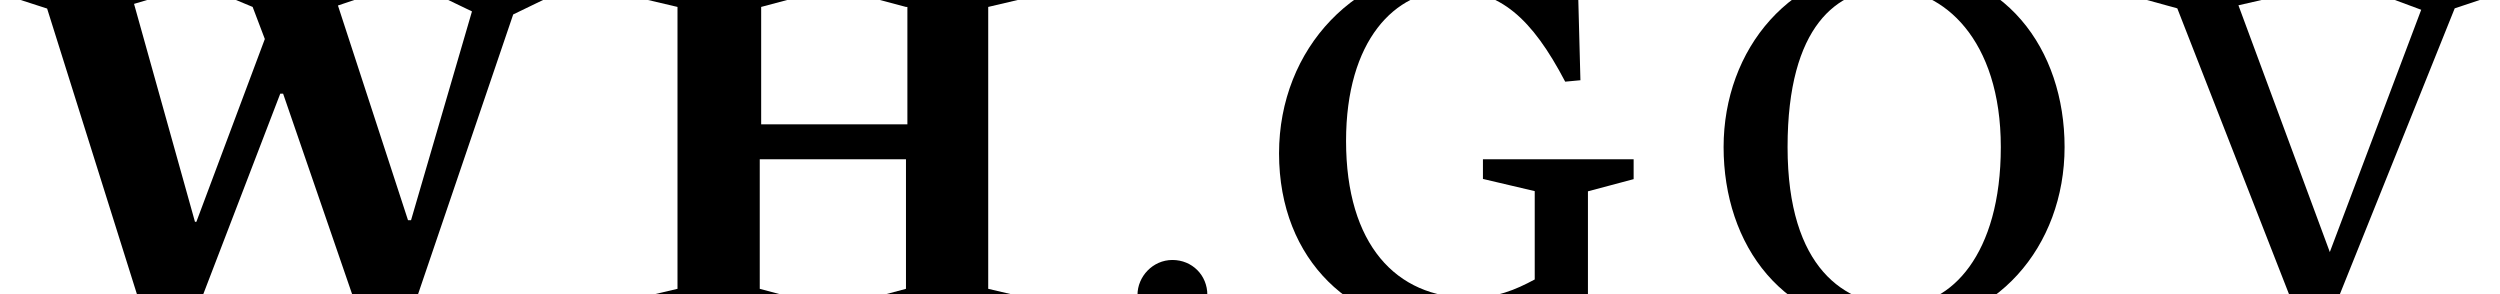 <?xml version="1.0" encoding="UTF-8"?>
<svg preserveAspectRatio="xMidYMid slice" width="34px" height="4px" xmlns="http://www.w3.org/2000/svg" viewBox="0 0 1231 180">
  <path d="M200.9,126h1.5l30-102.8l-18.7-9V4.5h60.7v9.7l-21.7,10.5L200.9,177h-22.5l-39-113.3H138L94.5,177H72L23.2,21.8L0,14.3   V4.5h86.2v9l-20.2,6l30,107.3h0.7l33.7-90l-6-15.8l-18-7.5v-9h80.2v9l-20.2,6.8L200.9,126z"></path>
  <path d="M446.1,21l-22.5-6V4.5h88.5V15l-25.5,6v138.8l25.5,6v9.8h-88.5v-9.8l22.5-6V96h-72v63.8l22.5,6v9.8h-88.5v-9.8l25.5-6V21   l-25.5-6V4.5h89.2V15l-22.5,6v57.8h72V21H446.1z"></path>
  <path d="M577.3,180c-9.7,0-17.2-7.5-17.2-17.2c0-9,7.5-17.2,17.2-17.2c9.7,0,17.2,7.5,17.2,17.2C594.5,171.7,587,180,577.3,180z"></path>
  <path d="M770.7,57.8c-16.5-31.5-32.2-45-56.2-45c-27.7,0-51.7,24.8-51.7,74.2c0,51,24.7,77.2,60.7,77.2c13.5,0,22.5-3.8,32.2-9   v-43.5l-25.5-6V96h74.2v9.8l-22.5,6v66l-8.2,1.5l-13.5-13.5c-13.5,8.2-27,13.5-47.2,13.5c-46.5,0-83.2-33-83.2-86.2   c0-51.8,38.2-92.2,89.2-92.2c16.5,0,30,3.8,40.5,9l8.2-9.8h9l1.5,57L770.7,57.8z"></path>
  <path d="M931.9,179.3c-54,0-83.2-41.2-83.2-89.3c0-48,33-89.2,84.7-89.2c54,0,83.2,41.2,83.2,89.2   C1016.6,138.8,982.9,179.3,931.9,179.3z M929.7,12c-24.7,0-49.5,18-49.5,78c0,60,28.5,78,55.5,78c24.7,0,49.5-24.8,49.5-78   C985.2,36.8,956.7,12,929.7,12z"></path>
  <path d="M1146.3,177h-13.5l-60.7-155.3l-24.7-6.8V4.5h81v9.7l-26.2,6l45,121.5l45-119.3l-20.2-7.5V4.5h59.2v9.7l-22.5,7.5   L1146.3,177z"></path>
</svg>
